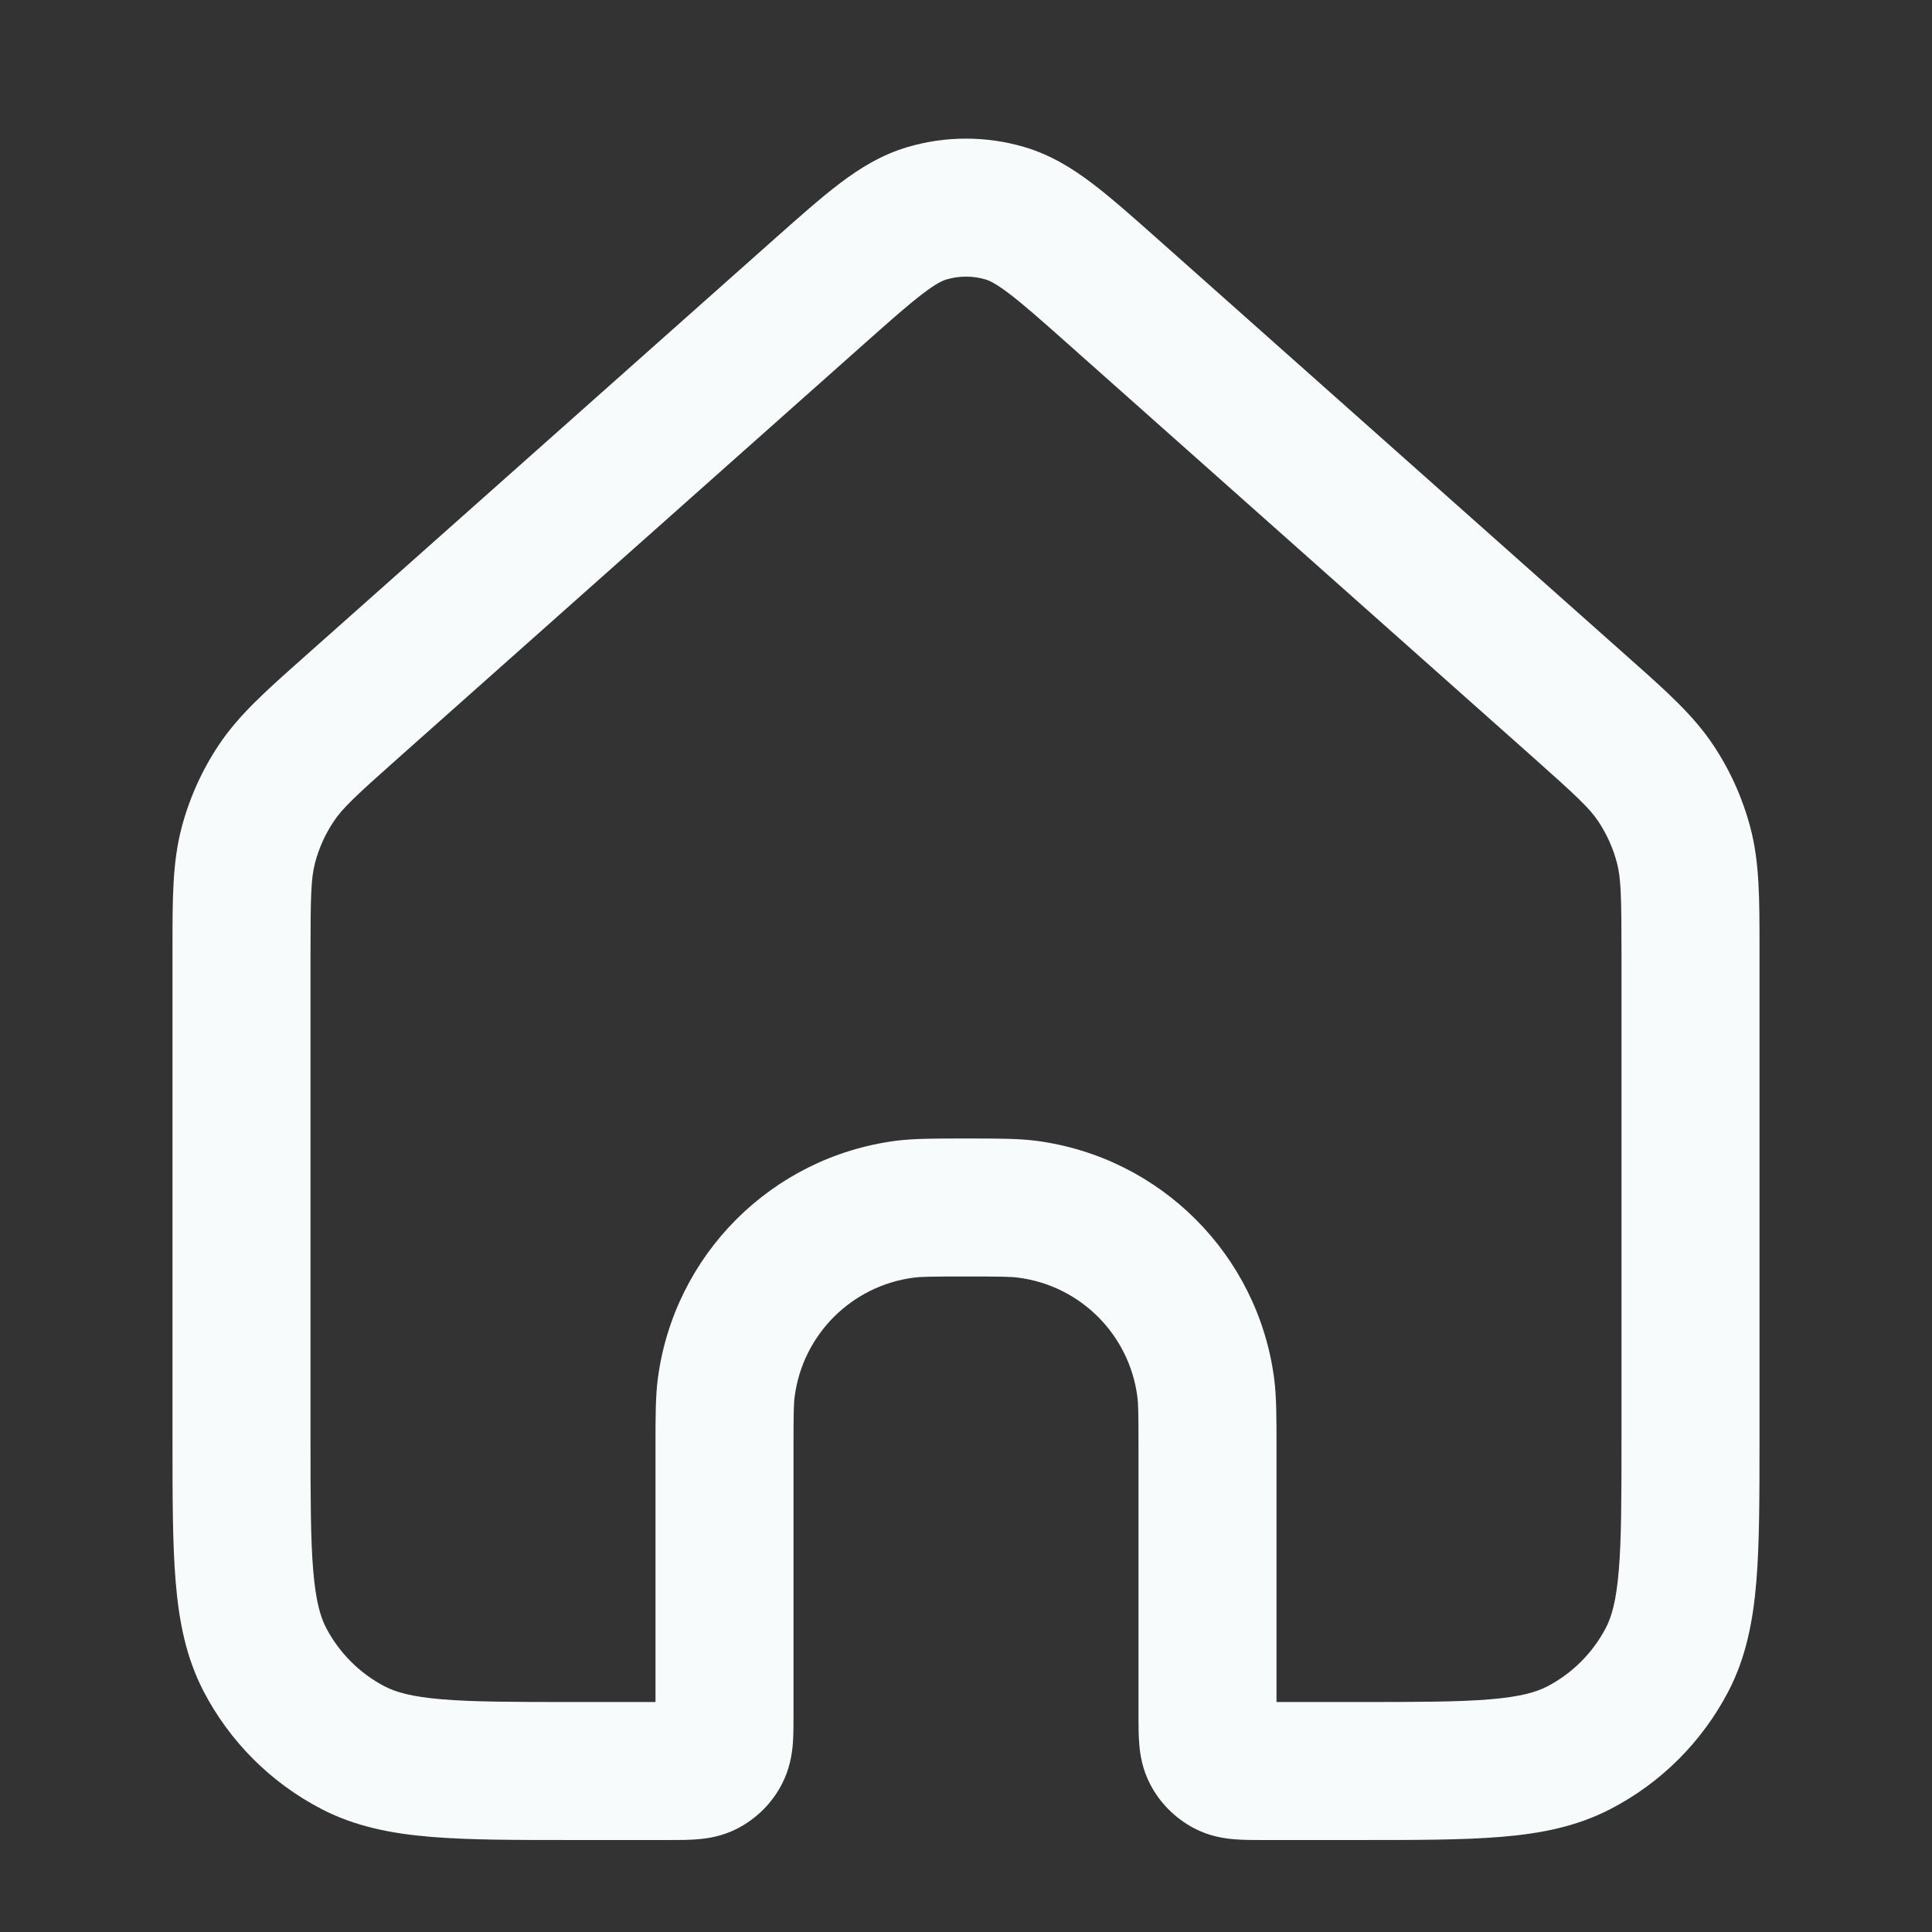 <svg xmlns="http://www.w3.org/2000/svg" width="28" height="28" viewBox="0 0 28 28" fill="none">
  <rect x="0" y="0" width="28" height="28" fill="#333333" stroke="none"/>
  <path fill-rule="evenodd" clip-rule="evenodd" d="M14.28 4.049C14.097 3.996 13.903 3.996 13.72 4.049C13.668 4.064 13.575 4.103 13.379 4.252C13.172 4.408 12.919 4.632 12.525 4.982L5.786 10.973C5.143 11.544 4.961 11.716 4.835 11.907C4.713 12.09 4.622 12.292 4.566 12.505C4.508 12.726 4.5 12.976 4.5 13.836V20.837C4.5 21.708 4.501 22.3 4.539 22.757C4.576 23.203 4.643 23.43 4.725 23.589C4.915 23.954 5.213 24.252 5.578 24.442C5.737 24.524 5.964 24.591 6.41 24.628C6.867 24.666 7.459 24.667 8.33 24.667H9.5V21C9.5 20.977 9.5 20.954 9.5 20.931C9.5 20.534 9.5 20.239 9.534 19.978C9.771 18.183 11.183 16.771 12.978 16.534C13.239 16.5 13.534 16.5 13.931 16.5C13.954 16.5 13.977 16.5 14 16.5C14.023 16.5 14.046 16.5 14.069 16.5C14.466 16.5 14.761 16.5 15.022 16.534C16.817 16.771 18.23 18.183 18.466 19.978C18.5 20.239 18.5 20.534 18.5 20.931C18.5 20.954 18.5 20.977 18.5 21V24.667H19.67C20.541 24.667 21.133 24.666 21.591 24.628C22.036 24.591 22.263 24.524 22.422 24.442C22.787 24.252 23.085 23.954 23.275 23.589C23.357 23.43 23.424 23.203 23.461 22.757C23.499 22.3 23.5 21.708 23.5 20.837V13.836C23.5 12.976 23.492 12.726 23.434 12.505C23.378 12.292 23.287 12.09 23.166 11.907C23.039 11.716 22.857 11.544 22.215 10.973L15.475 4.982C15.081 4.632 14.828 4.408 14.621 4.252C14.425 4.103 14.332 4.064 14.28 4.049ZM13.161 2.129C13.709 1.969 14.291 1.969 14.839 2.129C15.219 2.24 15.534 2.434 15.828 2.657C16.105 2.867 16.417 3.144 16.776 3.463L23.543 9.478C23.572 9.504 23.6 9.528 23.627 9.553C24.149 10.016 24.543 10.366 24.831 10.8C25.075 11.166 25.256 11.57 25.368 11.995C25.501 12.499 25.5 13.026 25.5 13.723C25.5 13.76 25.5 13.798 25.5 13.836V20.879C25.5 21.697 25.5 22.373 25.454 22.923C25.407 23.494 25.305 24.019 25.05 24.511C24.67 25.241 24.075 25.837 23.344 26.216C22.852 26.472 22.328 26.574 21.756 26.621C21.206 26.667 20.531 26.667 19.712 26.667L18.282 26.667C18.16 26.667 18.016 26.667 17.888 26.656C17.741 26.644 17.529 26.613 17.309 26.498C17.035 26.355 16.811 26.132 16.669 25.858C16.554 25.637 16.523 25.426 16.511 25.278C16.5 25.151 16.5 25.006 16.5 24.885L16.5 21C16.5 20.504 16.498 20.353 16.483 20.239C16.365 19.341 15.659 18.635 14.761 18.517C14.648 18.502 14.496 18.5 14 18.5C13.504 18.5 13.353 18.502 13.239 18.517C12.342 18.635 11.635 19.341 11.517 20.239C11.502 20.353 11.5 20.504 11.5 21L11.5 24.885C11.5 25.006 11.5 25.151 11.49 25.278C11.477 25.426 11.446 25.637 11.331 25.858C11.189 26.132 10.966 26.355 10.691 26.498C10.471 26.613 10.259 26.644 10.112 26.656C9.984 26.667 9.84 26.667 9.719 26.667L8.288 26.667C7.47 26.667 6.794 26.667 6.244 26.621C5.673 26.574 5.148 26.472 4.656 26.216C3.926 25.837 3.33 25.241 2.95 24.511C2.695 24.019 2.593 23.494 2.546 22.923C2.5 22.373 2.5 21.697 2.5 20.879L2.5 13.836C2.5 13.798 2.5 13.76 2.5 13.723C2.5 13.026 2.499 12.499 2.632 11.995C2.744 11.57 2.925 11.166 3.169 10.8C3.457 10.366 3.851 10.016 4.373 9.553C4.4 9.528 4.428 9.504 4.457 9.478L11.224 3.463C11.583 3.144 11.895 2.867 12.172 2.657C12.466 2.434 12.781 2.24 13.161 2.129Z" fill="#F8FBFC"/>
</svg>
